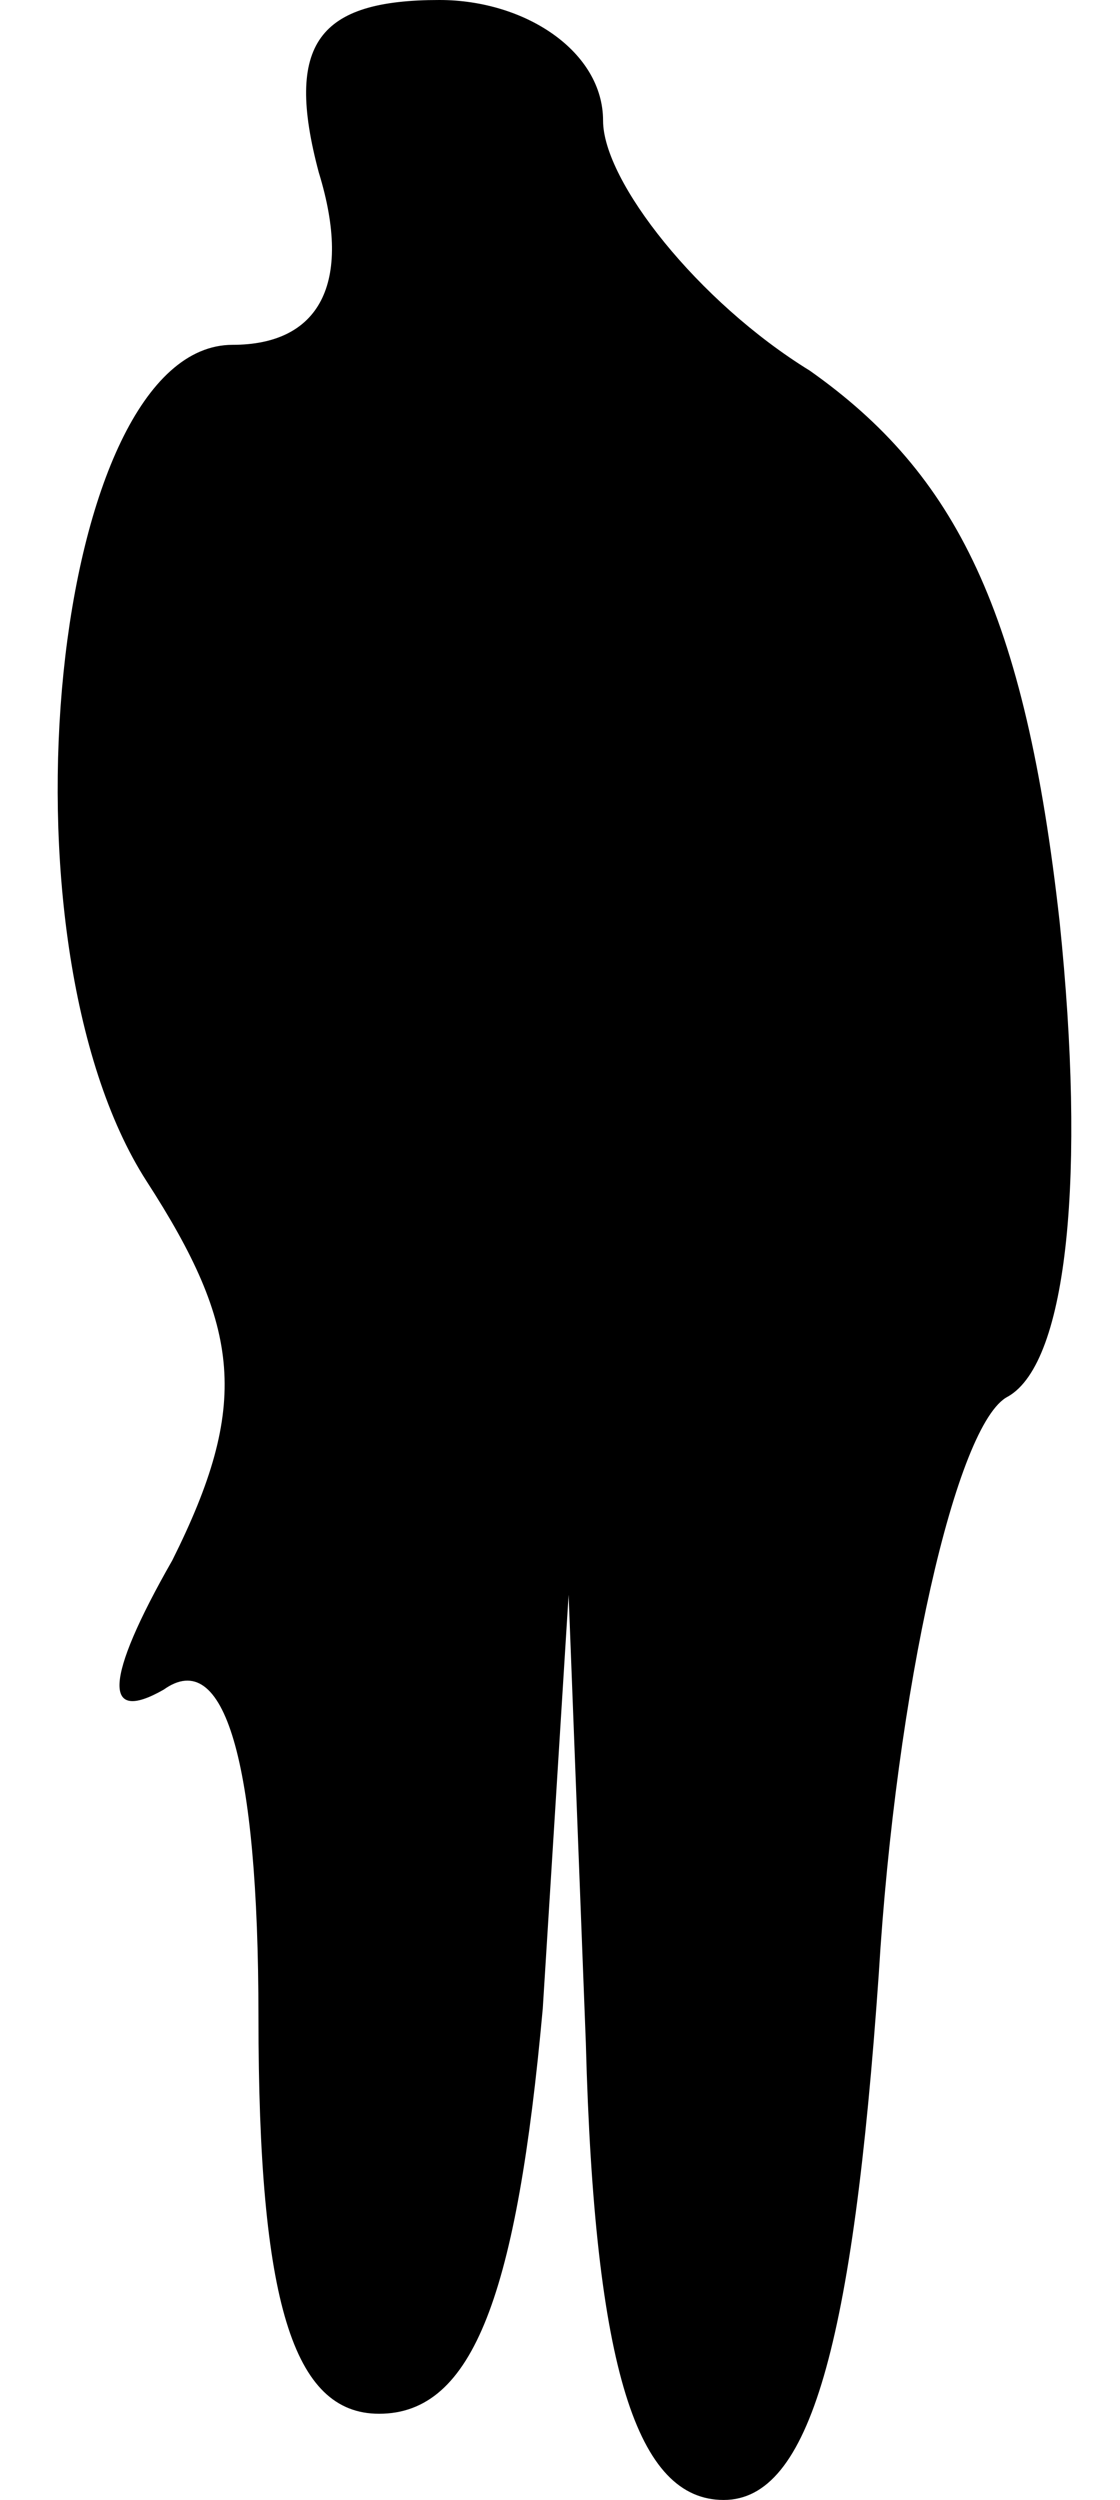 <?xml version="1.0" standalone="no"?>
<!DOCTYPE svg PUBLIC "-//W3C//DTD SVG 20010904//EN"
 "http://www.w3.org/TR/2001/REC-SVG-20010904/DTD/svg10.dtd">
<svg version="1.0" xmlns="http://www.w3.org/2000/svg"
 width="13pt" height="29pt" viewBox="0 0 13 29"
 preserveAspectRatio="xMidYMid meet">
<g transform="translate(0,29) scale(0.1,-0.1)"
fill="#000000" stroke="none">
<path fill="#000000" stroke="none" d="M37 270 c4 -13 0 -20 -10 -20 -21 0
-28 -69 -10 -97 11 -17 12 -26 3 -44 -8 -14 -8 -19 -1 -15 7 5 11 -8 11 -38 0
-33 4 -46 14 -46 11 0 16 14 19 47 l3 48 2 -52 c1 -38 6 -53 16 -53 10 0 15
18 18 61 2 33 9 64 15 67 7 4 9 26 6 55 -4 36 -12 52 -29 64 -13 8 -24 22 -24
29 0 8 -9 14 -19 14 -14 0 -18 -5 -14 -20z"/>
</g>
</svg>

